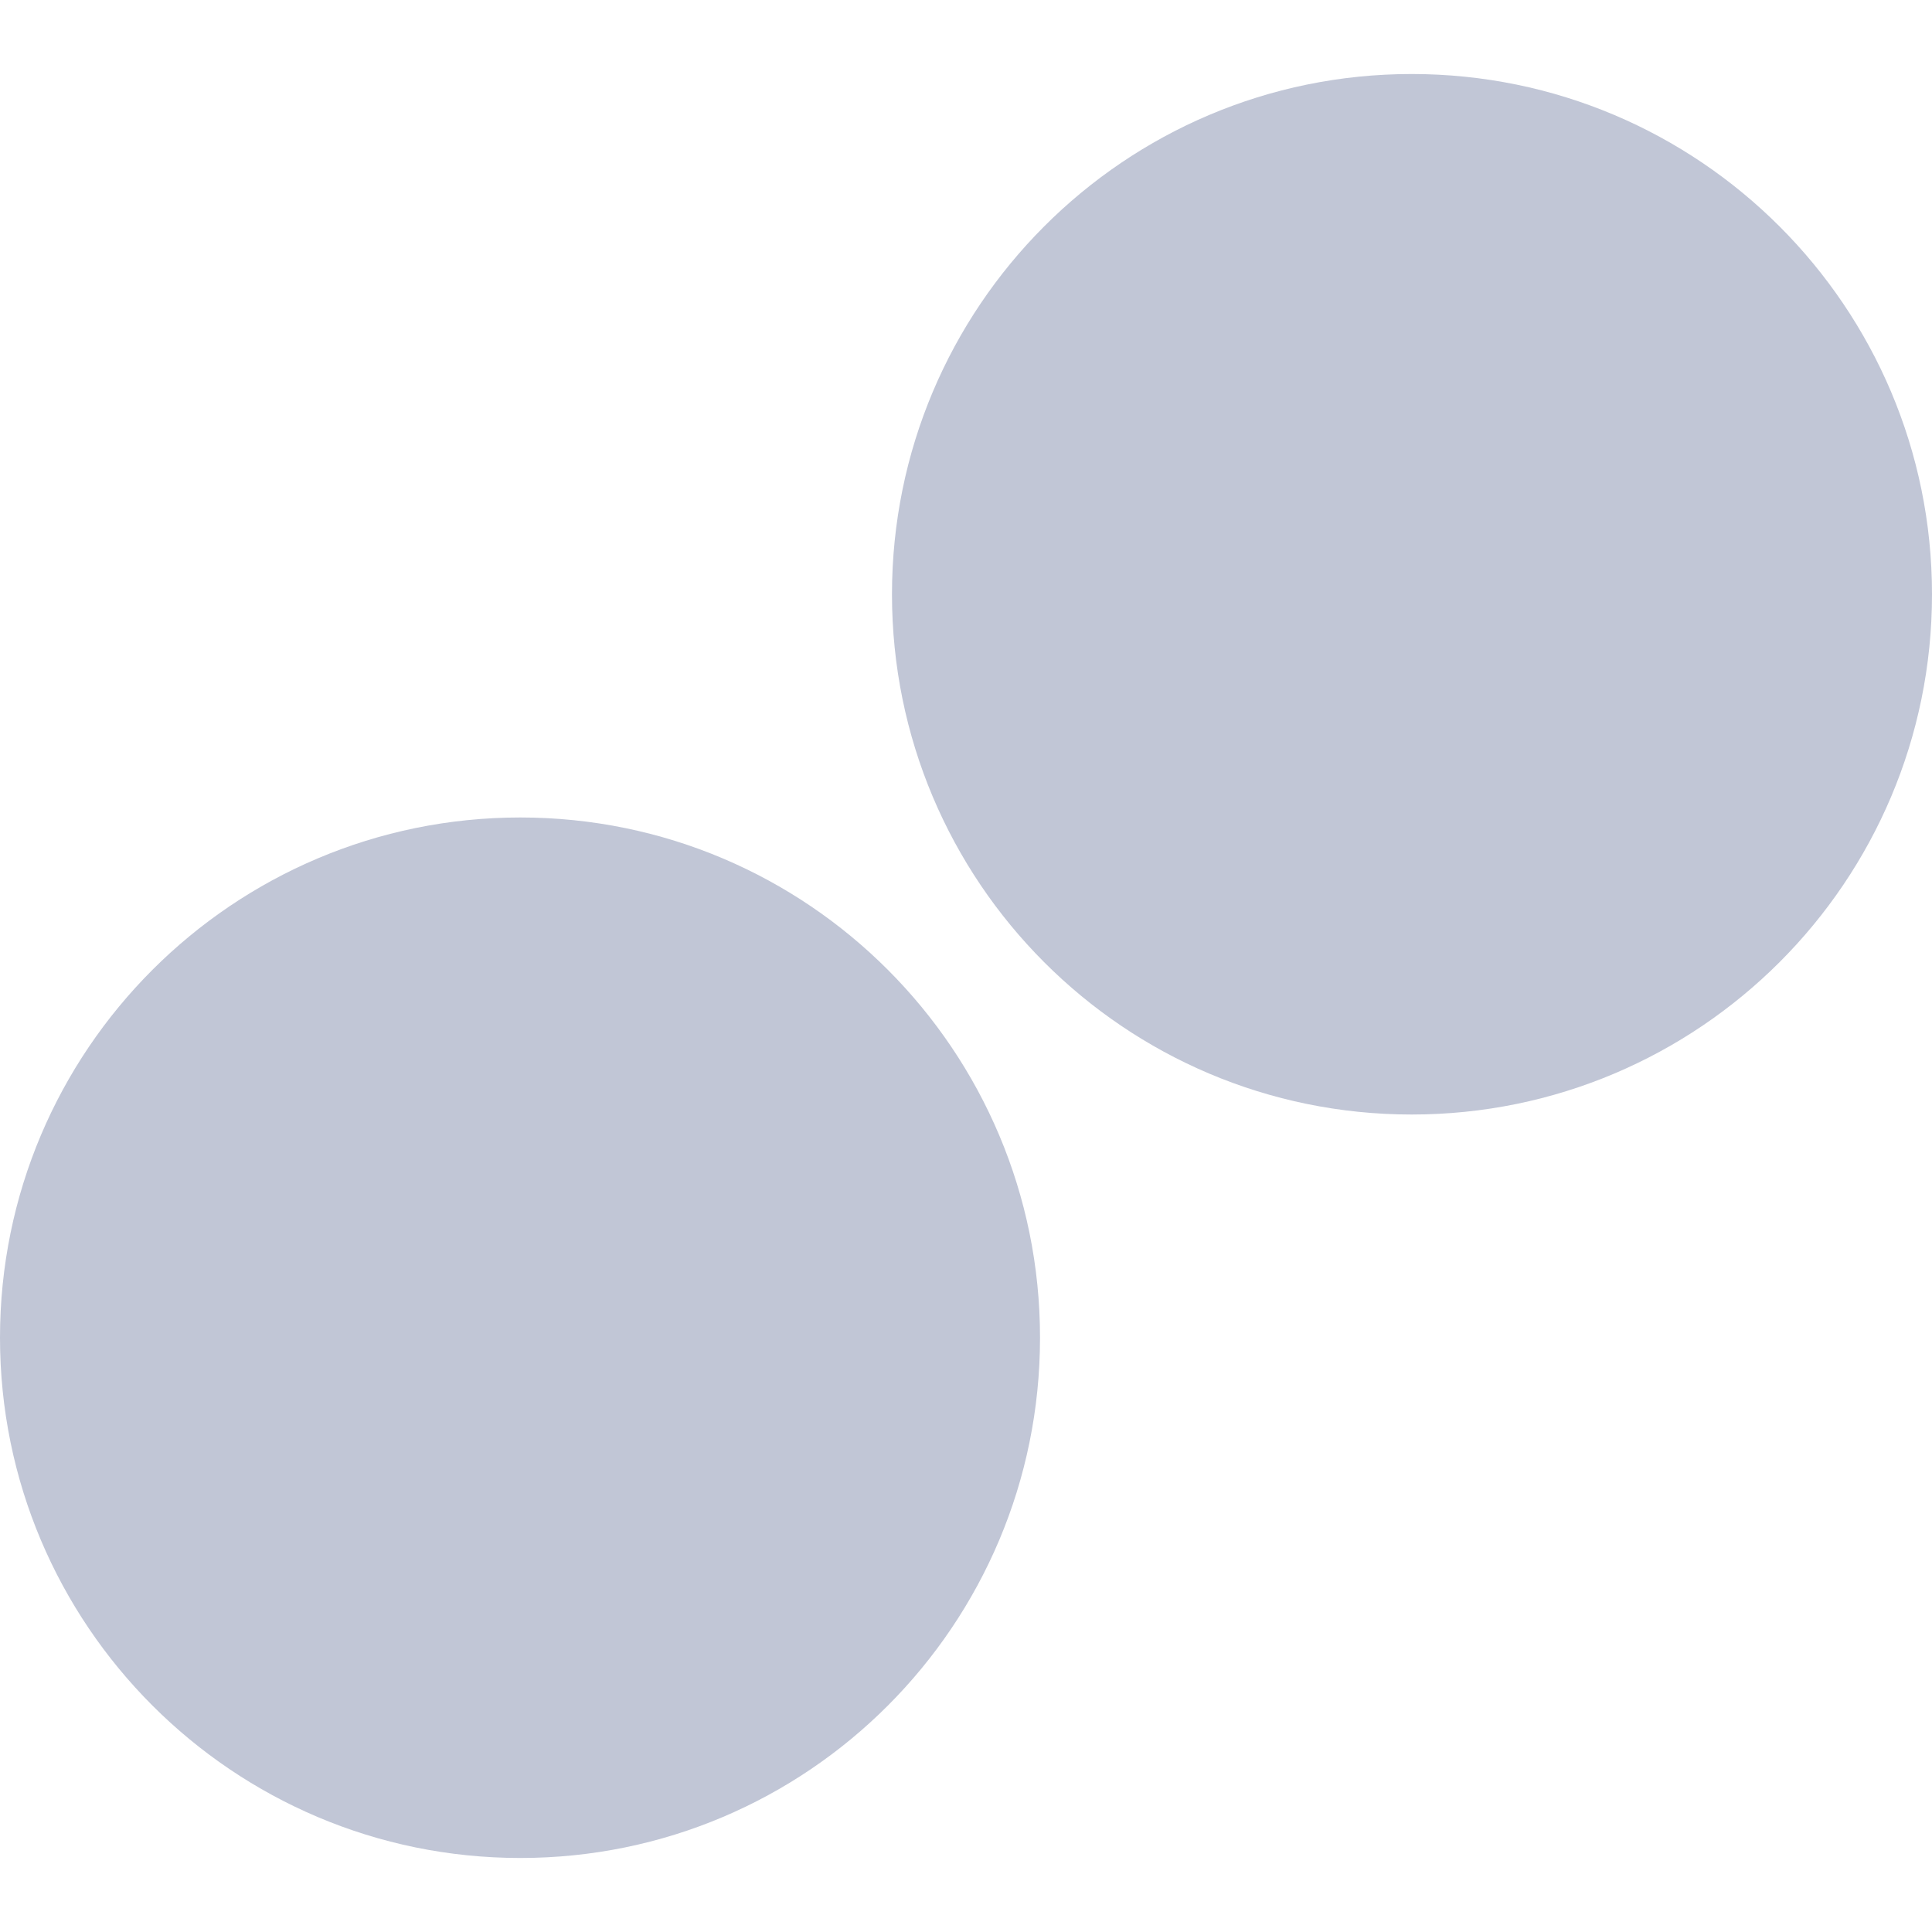 
<svg xmlns="http://www.w3.org/2000/svg" xmlns:xlink="http://www.w3.org/1999/xlink" width="16px" height="16px" viewBox="0 0 16 16" version="1.1">
<g id="surface1">
<path style=" stroke:none;fill-rule:nonzero;fill:#c1c6d6;fill-opacity:1;" d="M 11.691 0.613 C 9.312 0.613 7.387 2.543 7.387 4.922 C 7.387 7.301 9.312 9.23 11.691 9.23 C 14.07 9.23 16 7.301 16 4.922 C 16 2.543 14.07 0.613 11.691 0.613 Z M 4.309 6.77 C 1.93 6.77 0 8.699 0 11.078 C 0 13.457 1.93 15.387 4.309 15.387 C 6.688 15.387 8.613 13.457 8.613 11.078 C 8.613 8.699 6.688 6.77 4.309 6.77 Z M 4.309 6.77 "/>
</g>
</svg>
